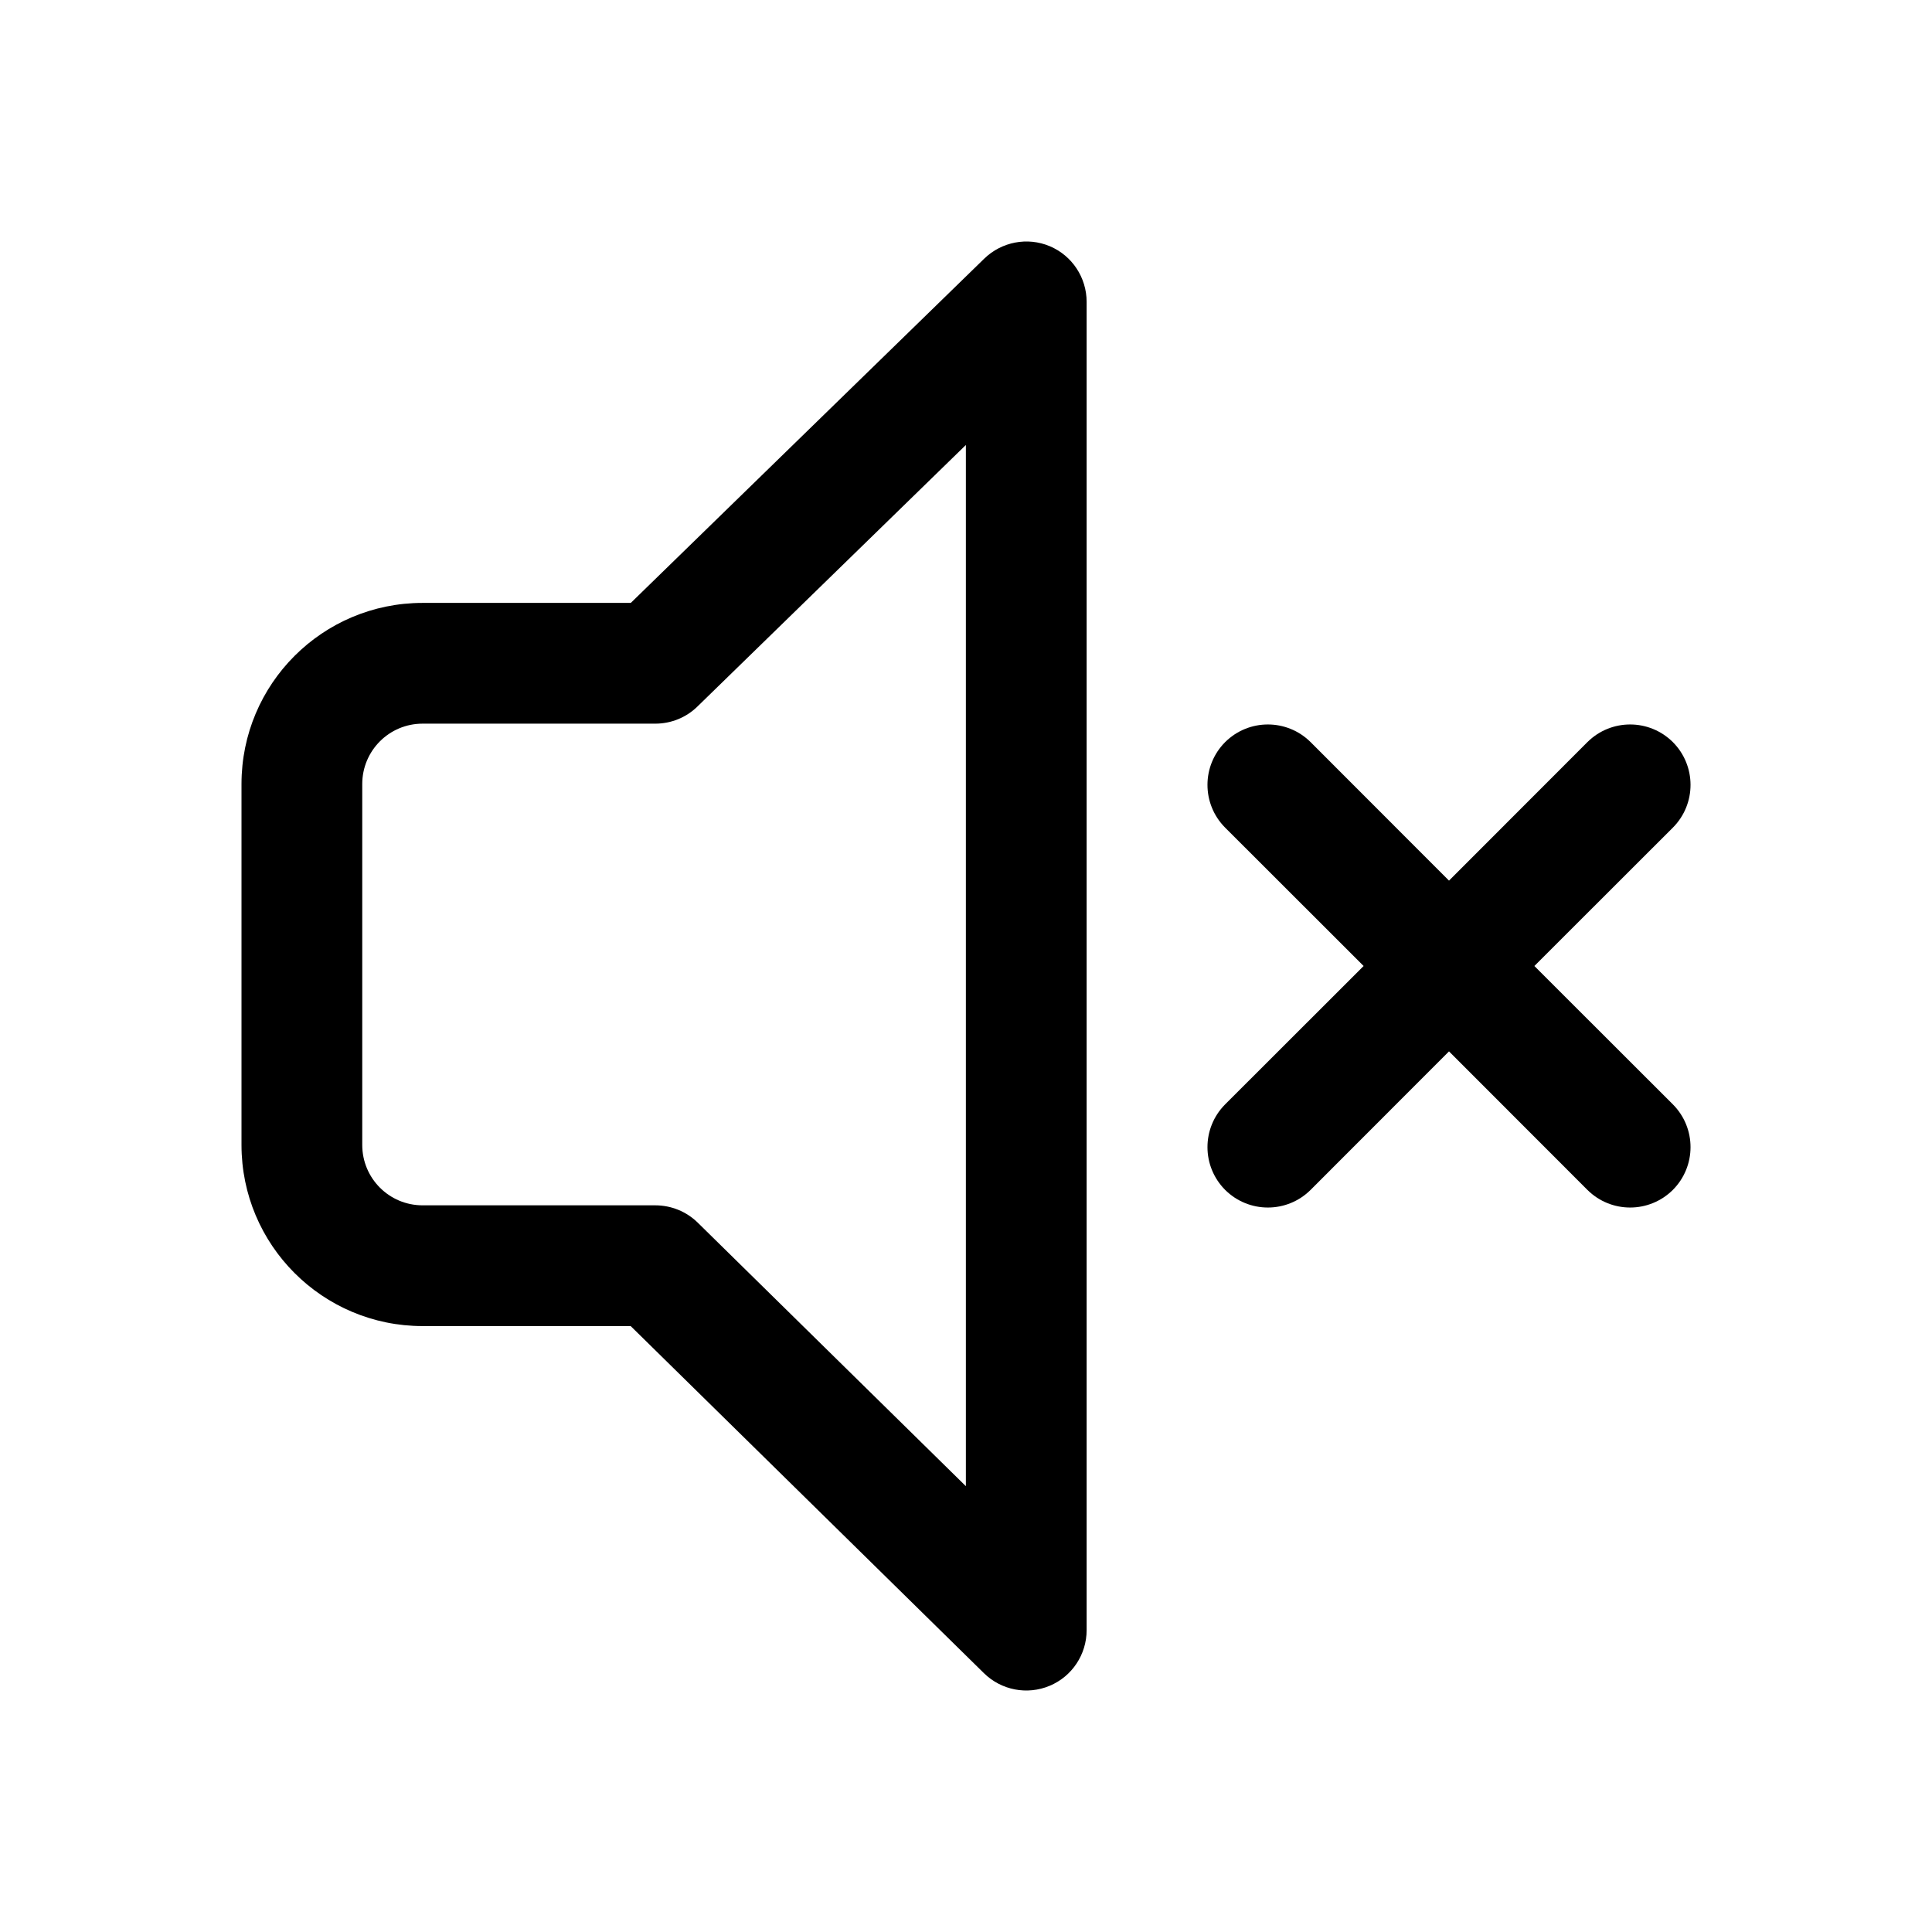 <svg viewBox="0 0 16 16" fill="none" xmlns="http://www.w3.org/2000/svg"><path d="M8.694 2.039C8.879 2.117 8.999 2.299 8.999 2.5V13.5C8.999 13.701 8.879 13.883 8.693 13.961C8.507 14.039 8.293 13.998 8.149 13.857L5.223 10.982H3.5C2.671 10.982 2 10.31 2 9.482V6.493C2 5.664 2.671 4.993 3.5 4.993H5.224L8.151 2.142C8.295 2.002 8.509 1.961 8.694 2.039ZM7.999 3.685L5.776 5.851C5.683 5.942 5.558 5.993 5.427 5.993H3.5C3.223 5.993 3 6.217 3 6.493V9.482C3 9.758 3.223 9.982 3.5 9.982H5.427C5.558 9.982 5.684 10.033 5.778 10.125L7.999 12.308V3.685Z" fill="currentColor"/><path d="M10.146 6.146C10.342 5.951 10.658 5.951 10.854 6.146L12 7.293L13.146 6.146C13.342 5.951 13.658 5.951 13.854 6.146C14.049 6.342 14.049 6.658 13.854 6.854L12.707 8L13.854 9.146C14.049 9.342 14.049 9.658 13.854 9.854C13.658 10.049 13.342 10.049 13.146 9.854L12 8.707L10.854 9.854C10.658 10.049 10.342 10.049 10.146 9.854C9.951 9.658 9.951 9.342 10.146 9.146L11.293 8L10.146 6.854C9.951 6.658 9.951 6.342 10.146 6.146Z" fill="currentColor"/></svg>